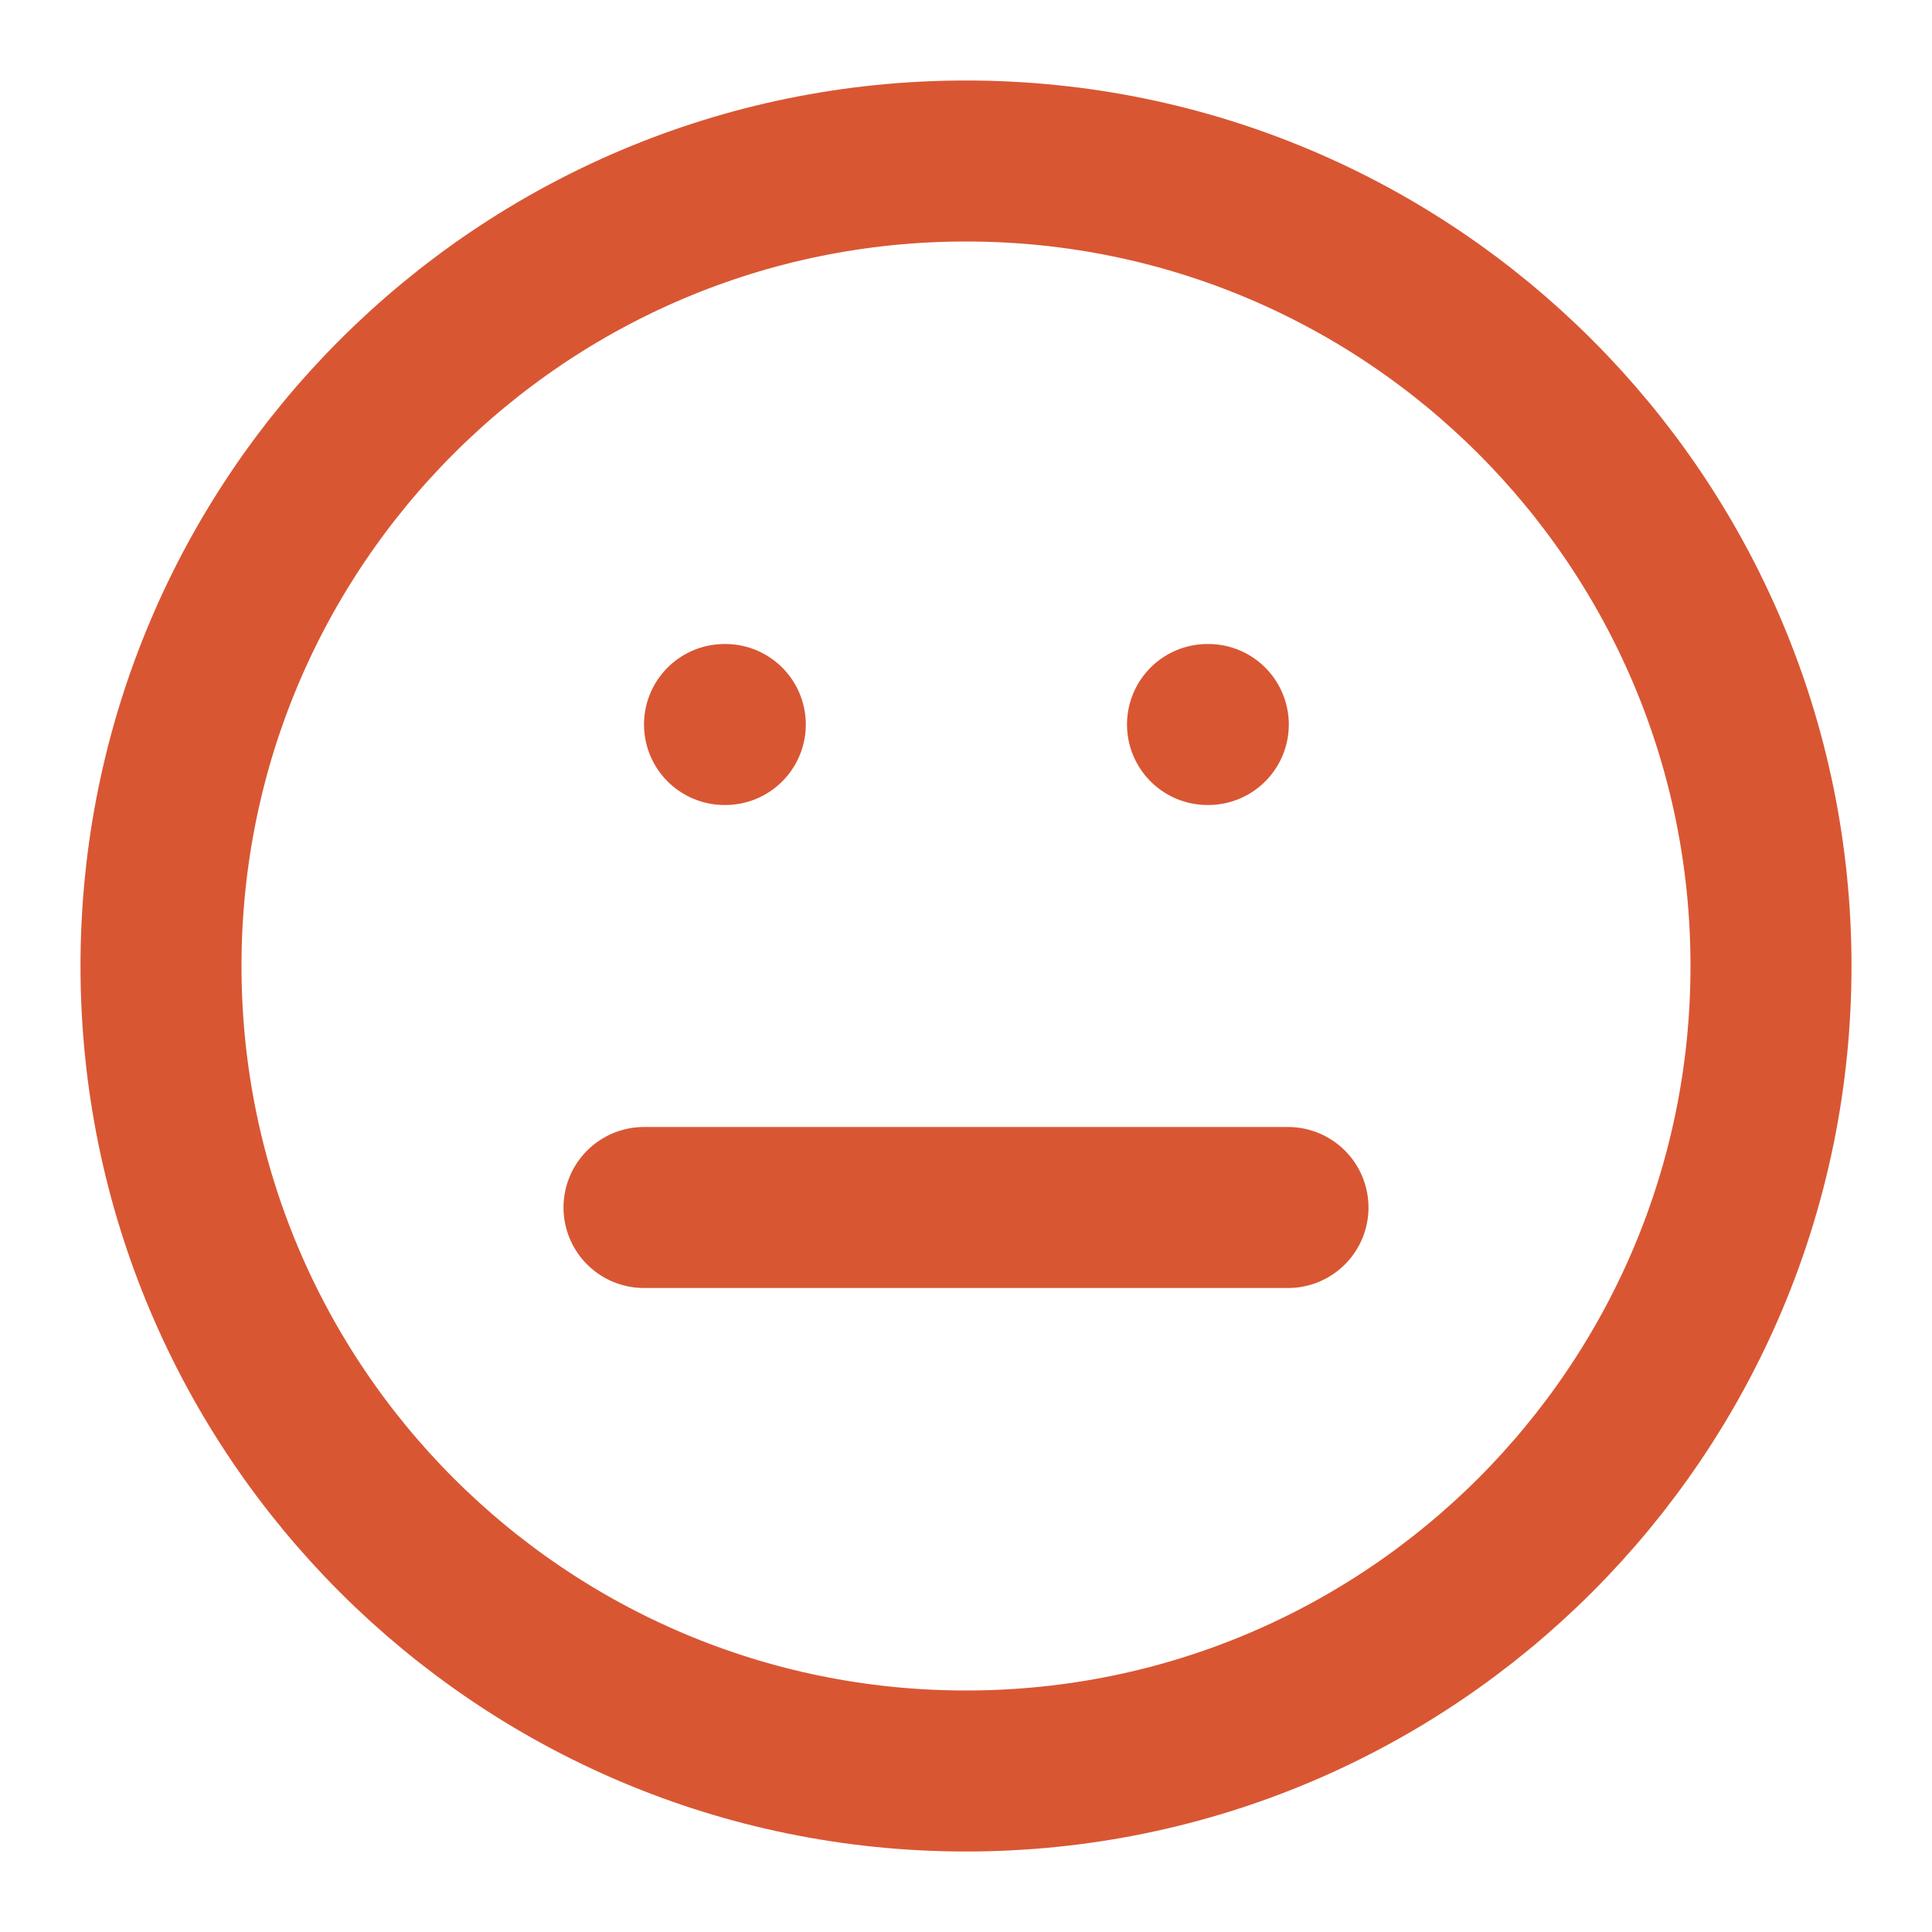 <svg width="24" height="24" fill="none" 
    xmlns="http://www.w3.org/2000/svg">
    <g opacity=".8" stroke="#CF2C00" stroke-width="2" stroke-linecap="round" stroke-linejoin="round">
        <path d="M12 22c5.523 0 10-4.477 10-10S17.523 2 12 2 2 6.477 2 12s4.477 10 10 10zM8 15h8M9 9h.01M15 9h.01"/>
    </g>
</svg>